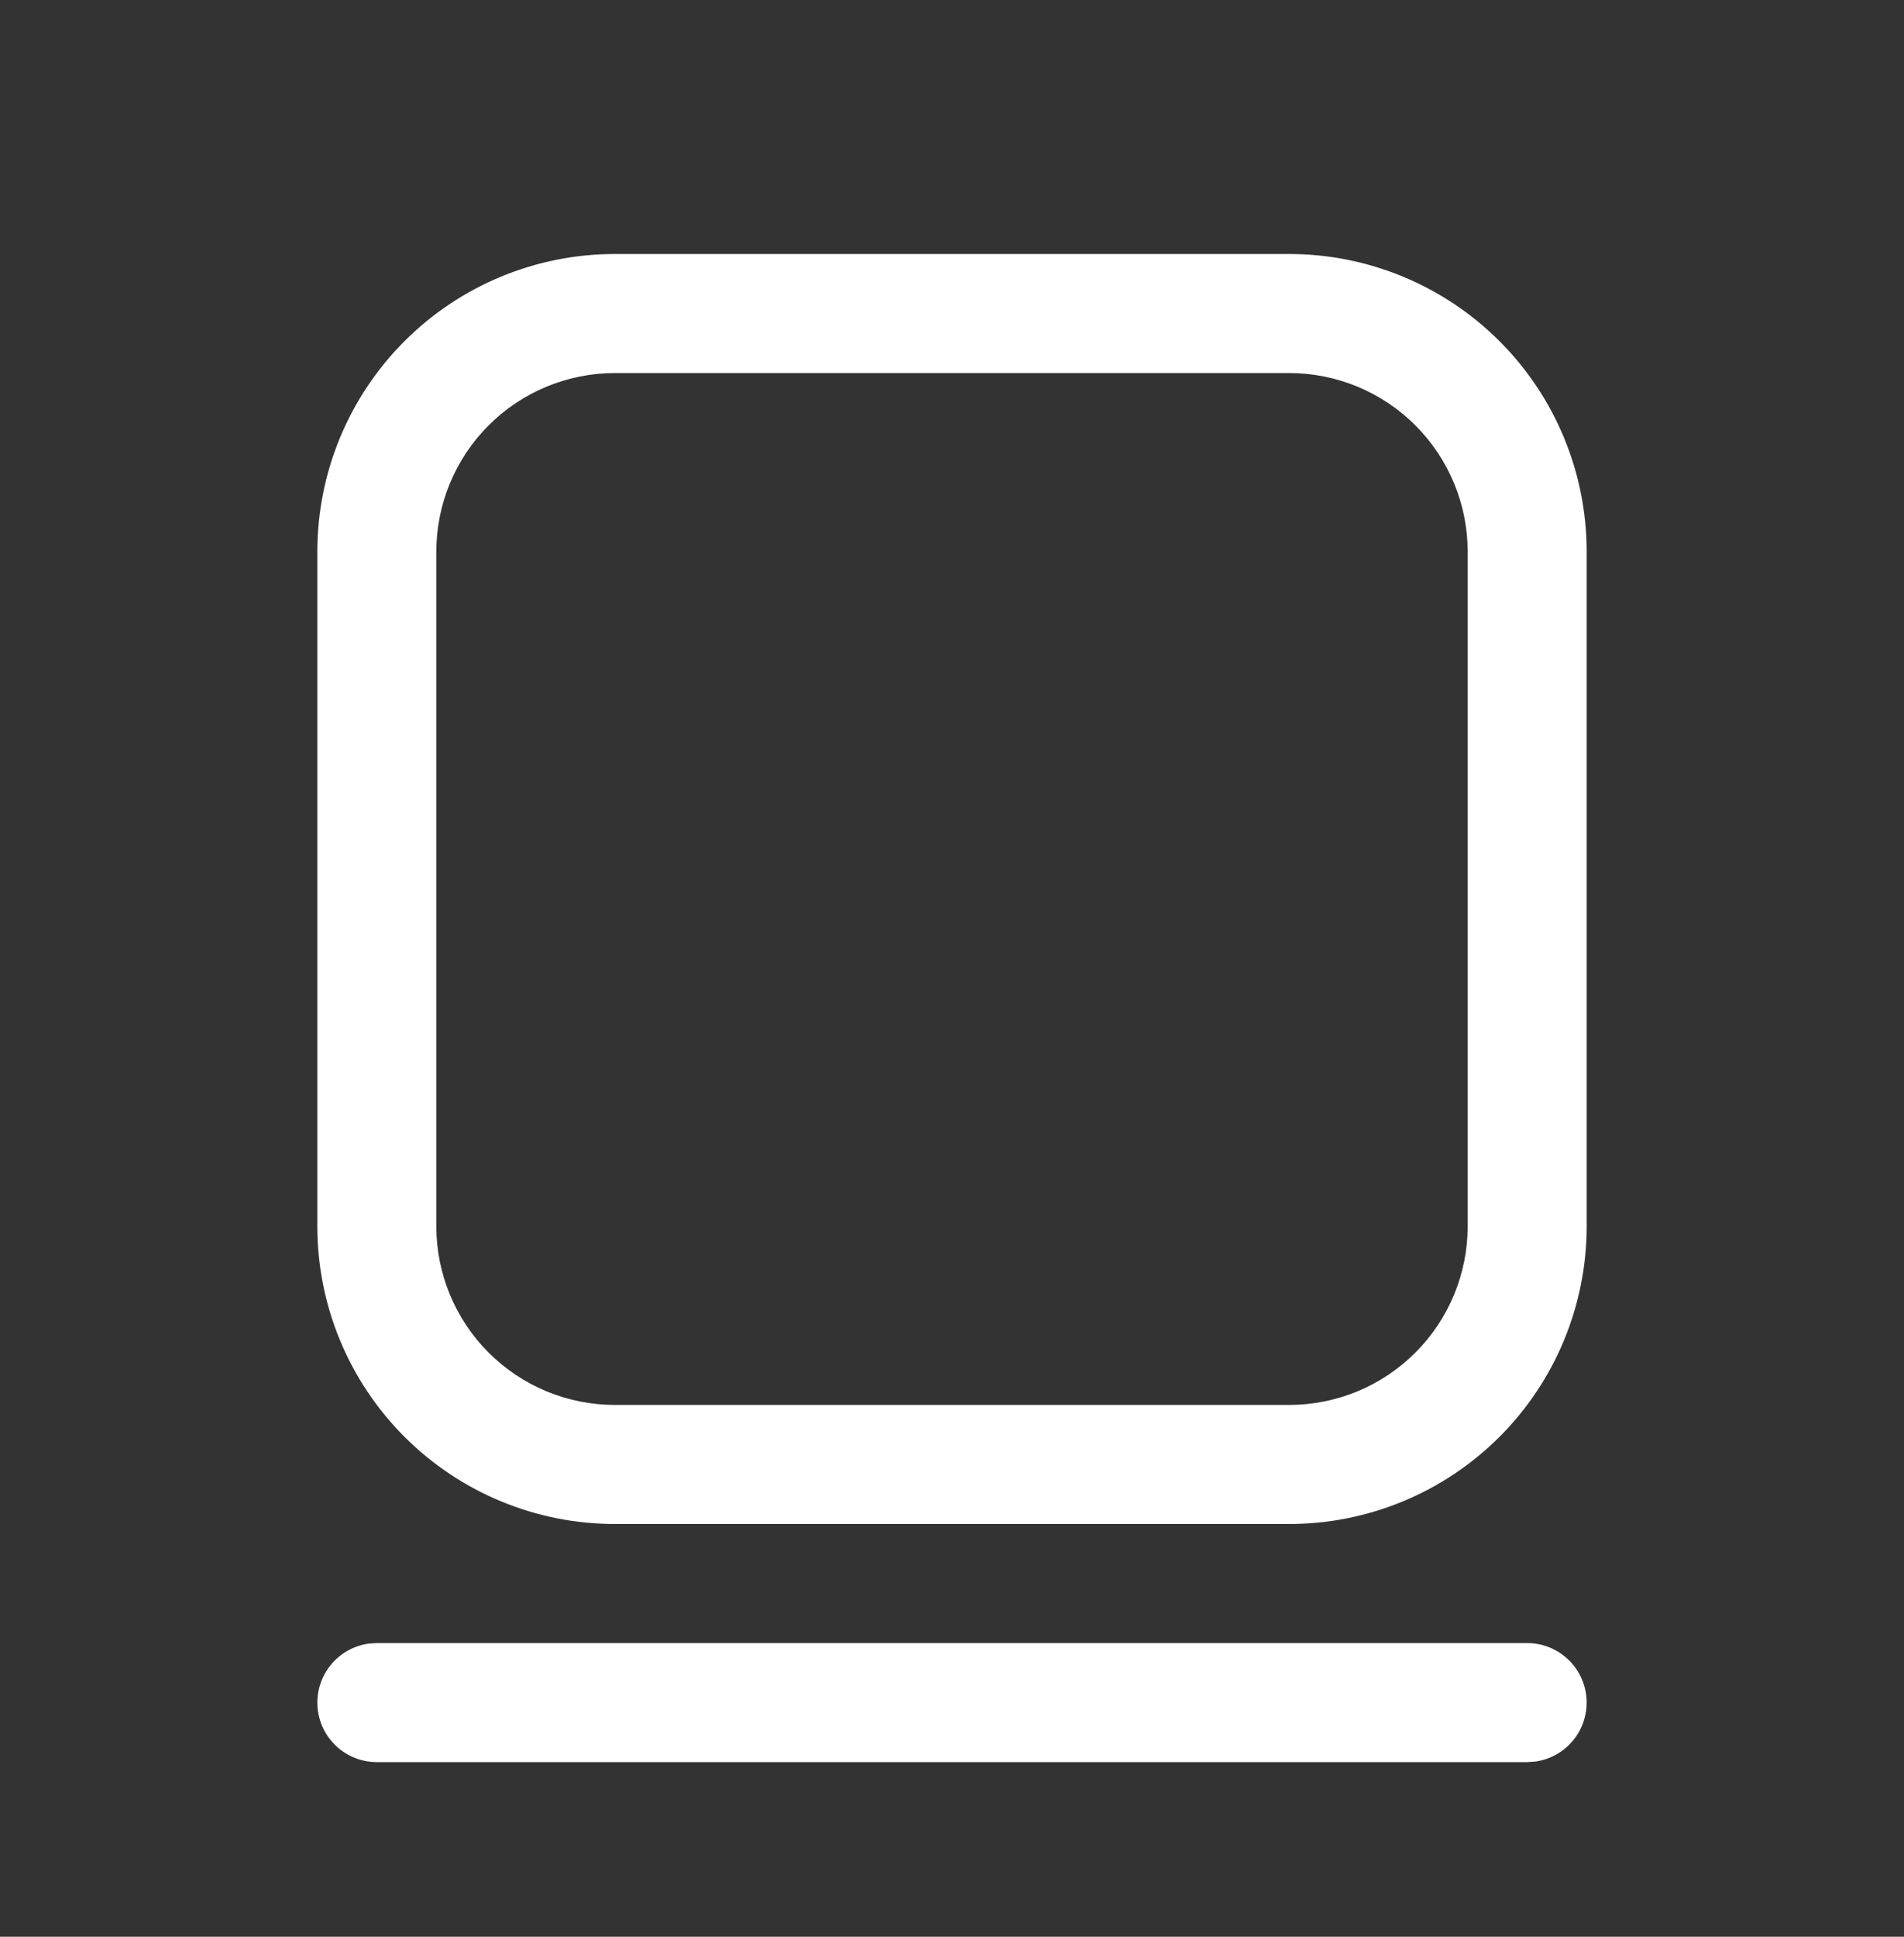 <svg width="60" height="61" viewBox="0 0 60 61" fill="none" xmlns="http://www.w3.org/2000/svg">
<rect x="0" y="0" width="60" height="61" fill="#333333" stroke="none"/>
<g id="fluent:app-title-24-regular">
<path id="Vector" d="M11.875 51.75H48.125C48.6 51.75 49.057 51.931 49.404 52.255C49.752 52.579 49.963 53.023 49.995 53.497C50.027 53.971 49.879 54.44 49.579 54.808C49.279 55.177 48.851 55.418 48.38 55.483L48.125 55.5H11.875C11.4 55.5 10.943 55.319 10.595 54.995C10.248 54.671 10.037 54.227 10.005 53.753C9.973 53.279 10.121 52.81 10.421 52.442C10.721 52.073 11.149 51.832 11.62 51.767L11.875 51.75ZM40.625 8C43.111 8 45.496 8.988 47.254 10.746C49.012 12.504 50 14.889 50 17.375V38.625C50 41.111 49.012 43.496 47.254 45.254C45.496 47.012 43.111 48 40.625 48H19.375C16.889 48 14.504 47.012 12.746 45.254C10.988 43.496 10 41.111 10 38.625V17.375C10 14.889 10.988 12.504 12.746 10.746C14.504 8.988 16.889 8 19.375 8H40.625ZM40.625 11.75H19.375C17.883 11.75 16.452 12.343 15.398 13.398C14.343 14.452 13.75 15.883 13.75 17.375V38.625C13.75 40.117 14.343 41.548 15.398 42.602C16.452 43.657 17.883 44.25 19.375 44.25H40.625C42.117 44.25 43.548 43.657 44.602 42.602C45.657 41.548 46.25 40.117 46.25 38.625V17.375C46.25 15.883 45.657 14.452 44.602 13.398C43.548 12.343 42.117 11.75 40.625 11.75Z" fill="white"/>
</g>
</svg>
